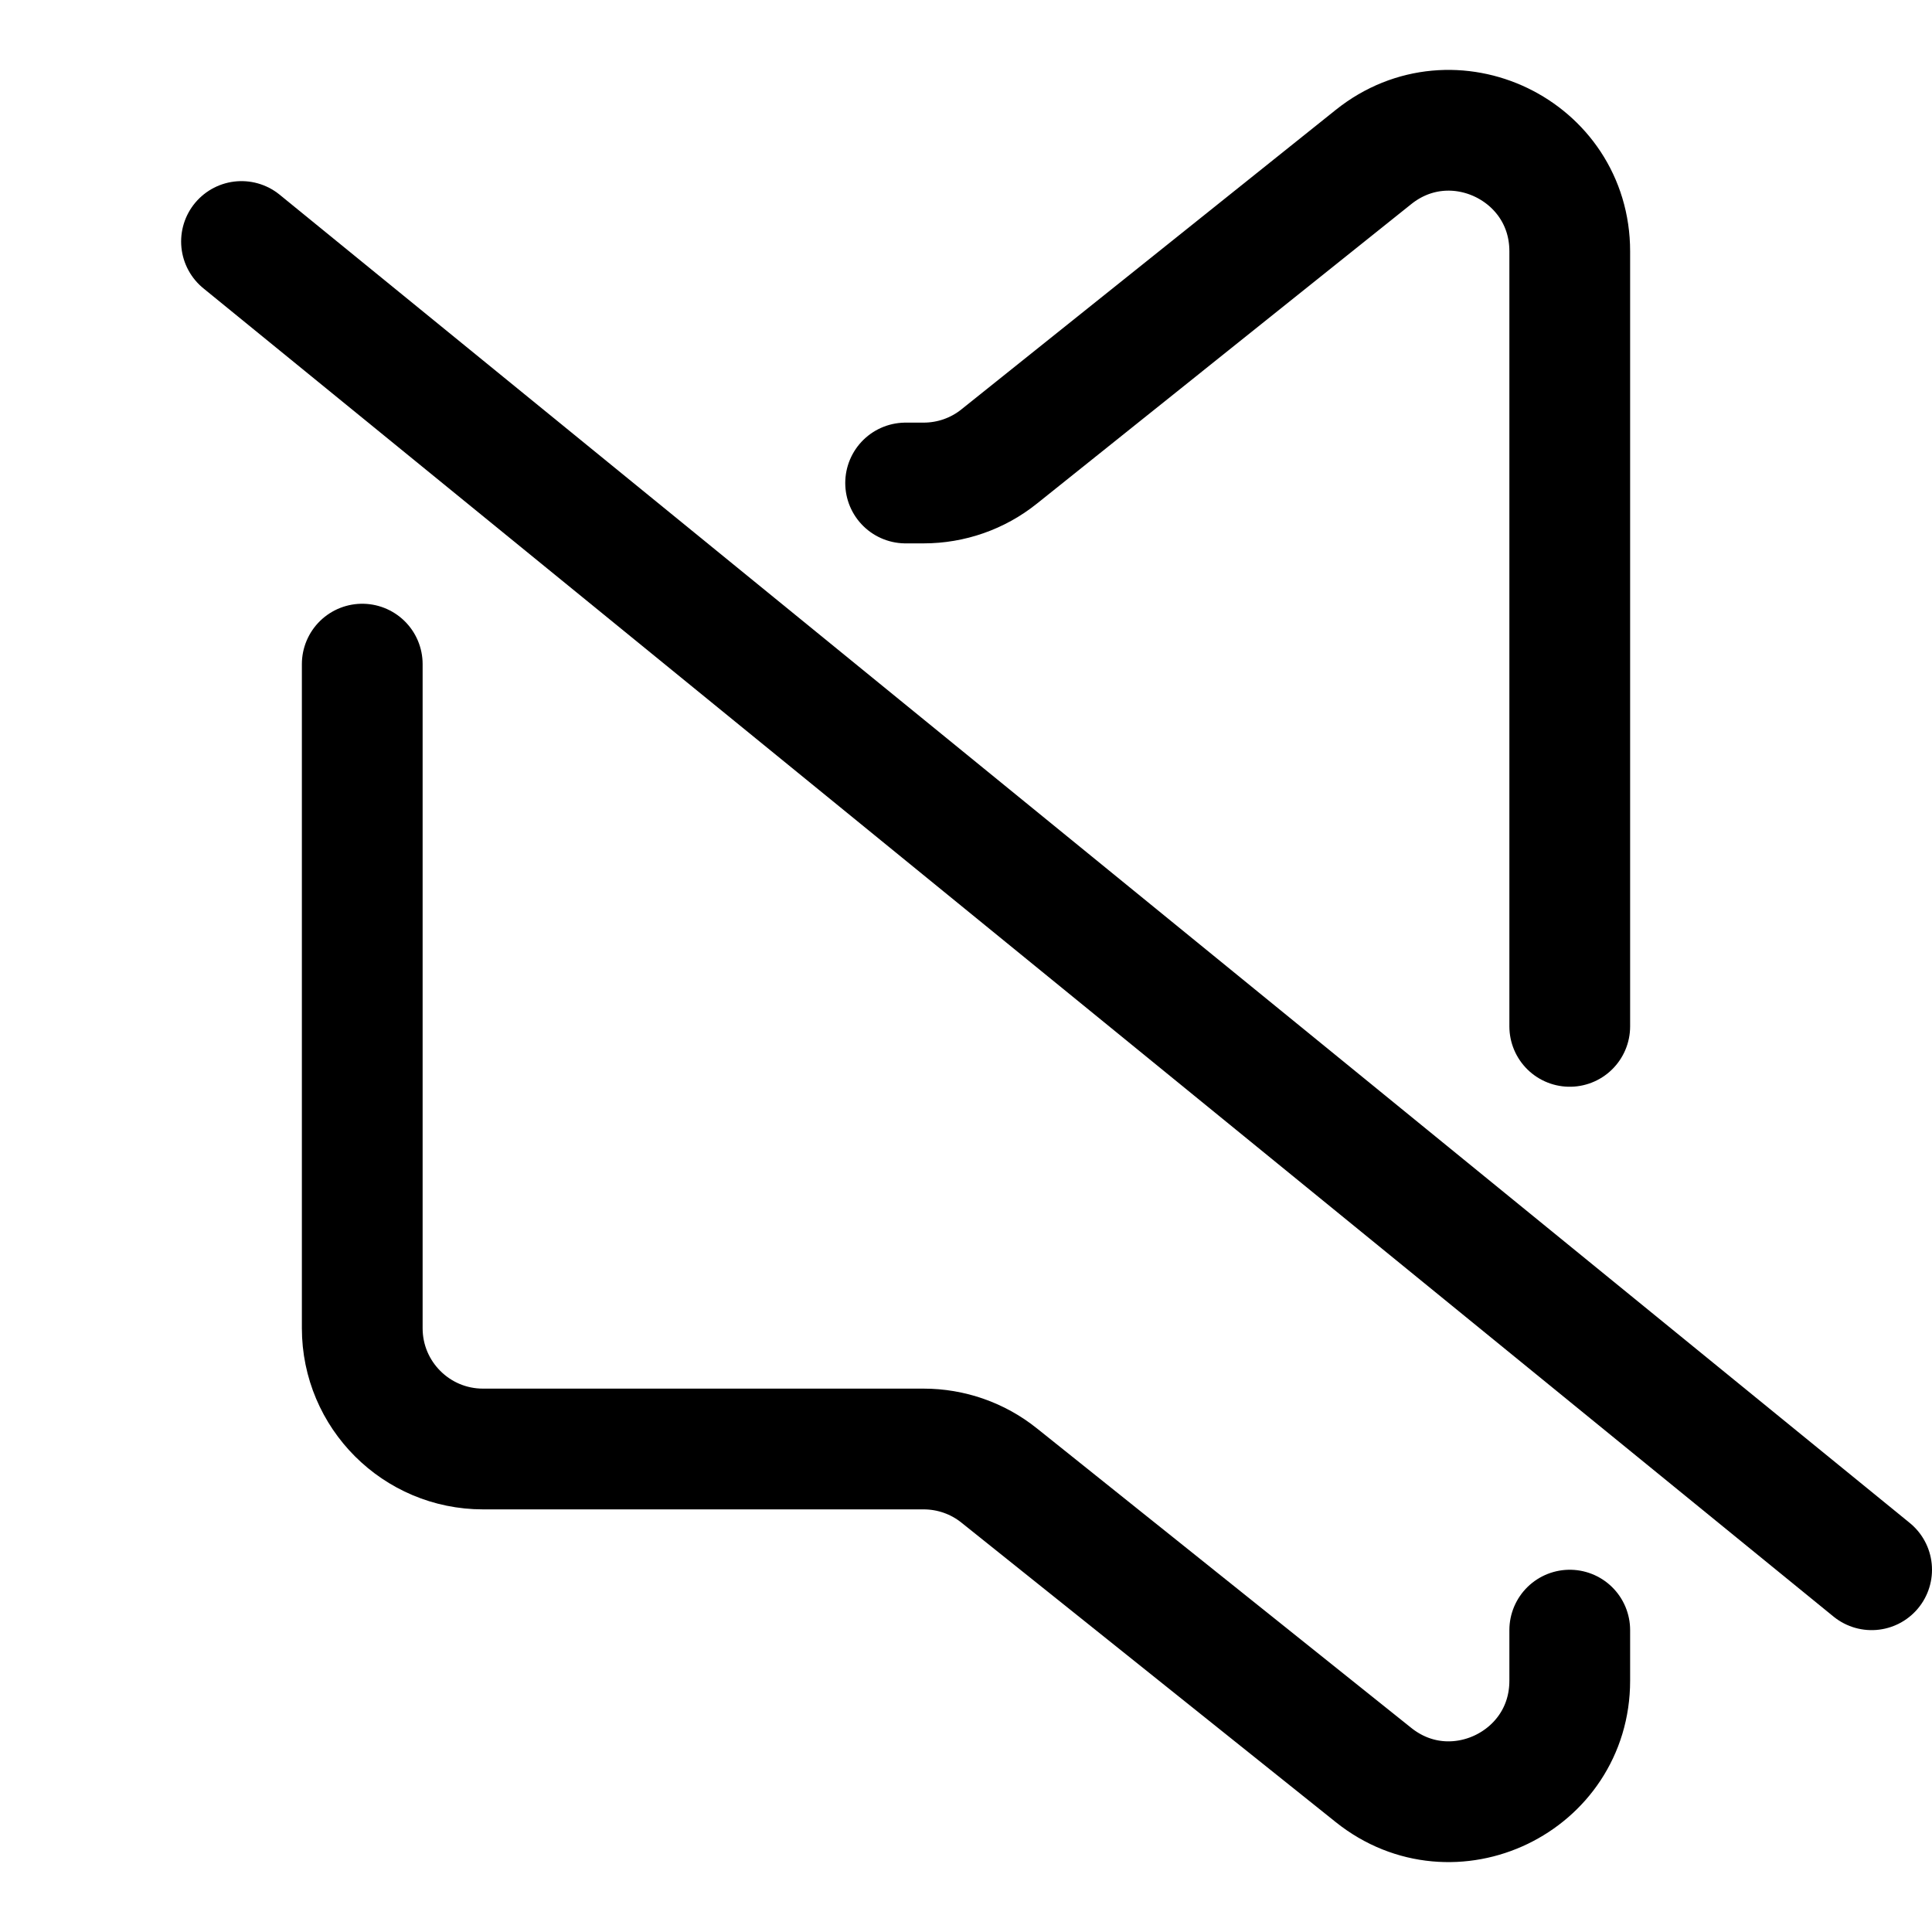 <svg width="16" height="16" viewBox="0 0 16 16" fill="none" xmlns="http://www.w3.org/2000/svg">
<path d="M3 5.5V11C3 11.552 3.448 12 4 12H7.649C7.876 12 8.097 12.077 8.274 12.219L11.375 14.7C12.03 15.224 13 14.758 13 13.919V13.5M7.5 4H7.649C7.876 4 8.097 3.923 8.274 3.781L11.375 1.3C12.03 0.776 13 1.242 13 2.081V8.5" stroke="black" stroke-linecap="round"/>
<path d="M2 2L15.5 13" stroke="black" stroke-linecap="round"/>
</svg>
